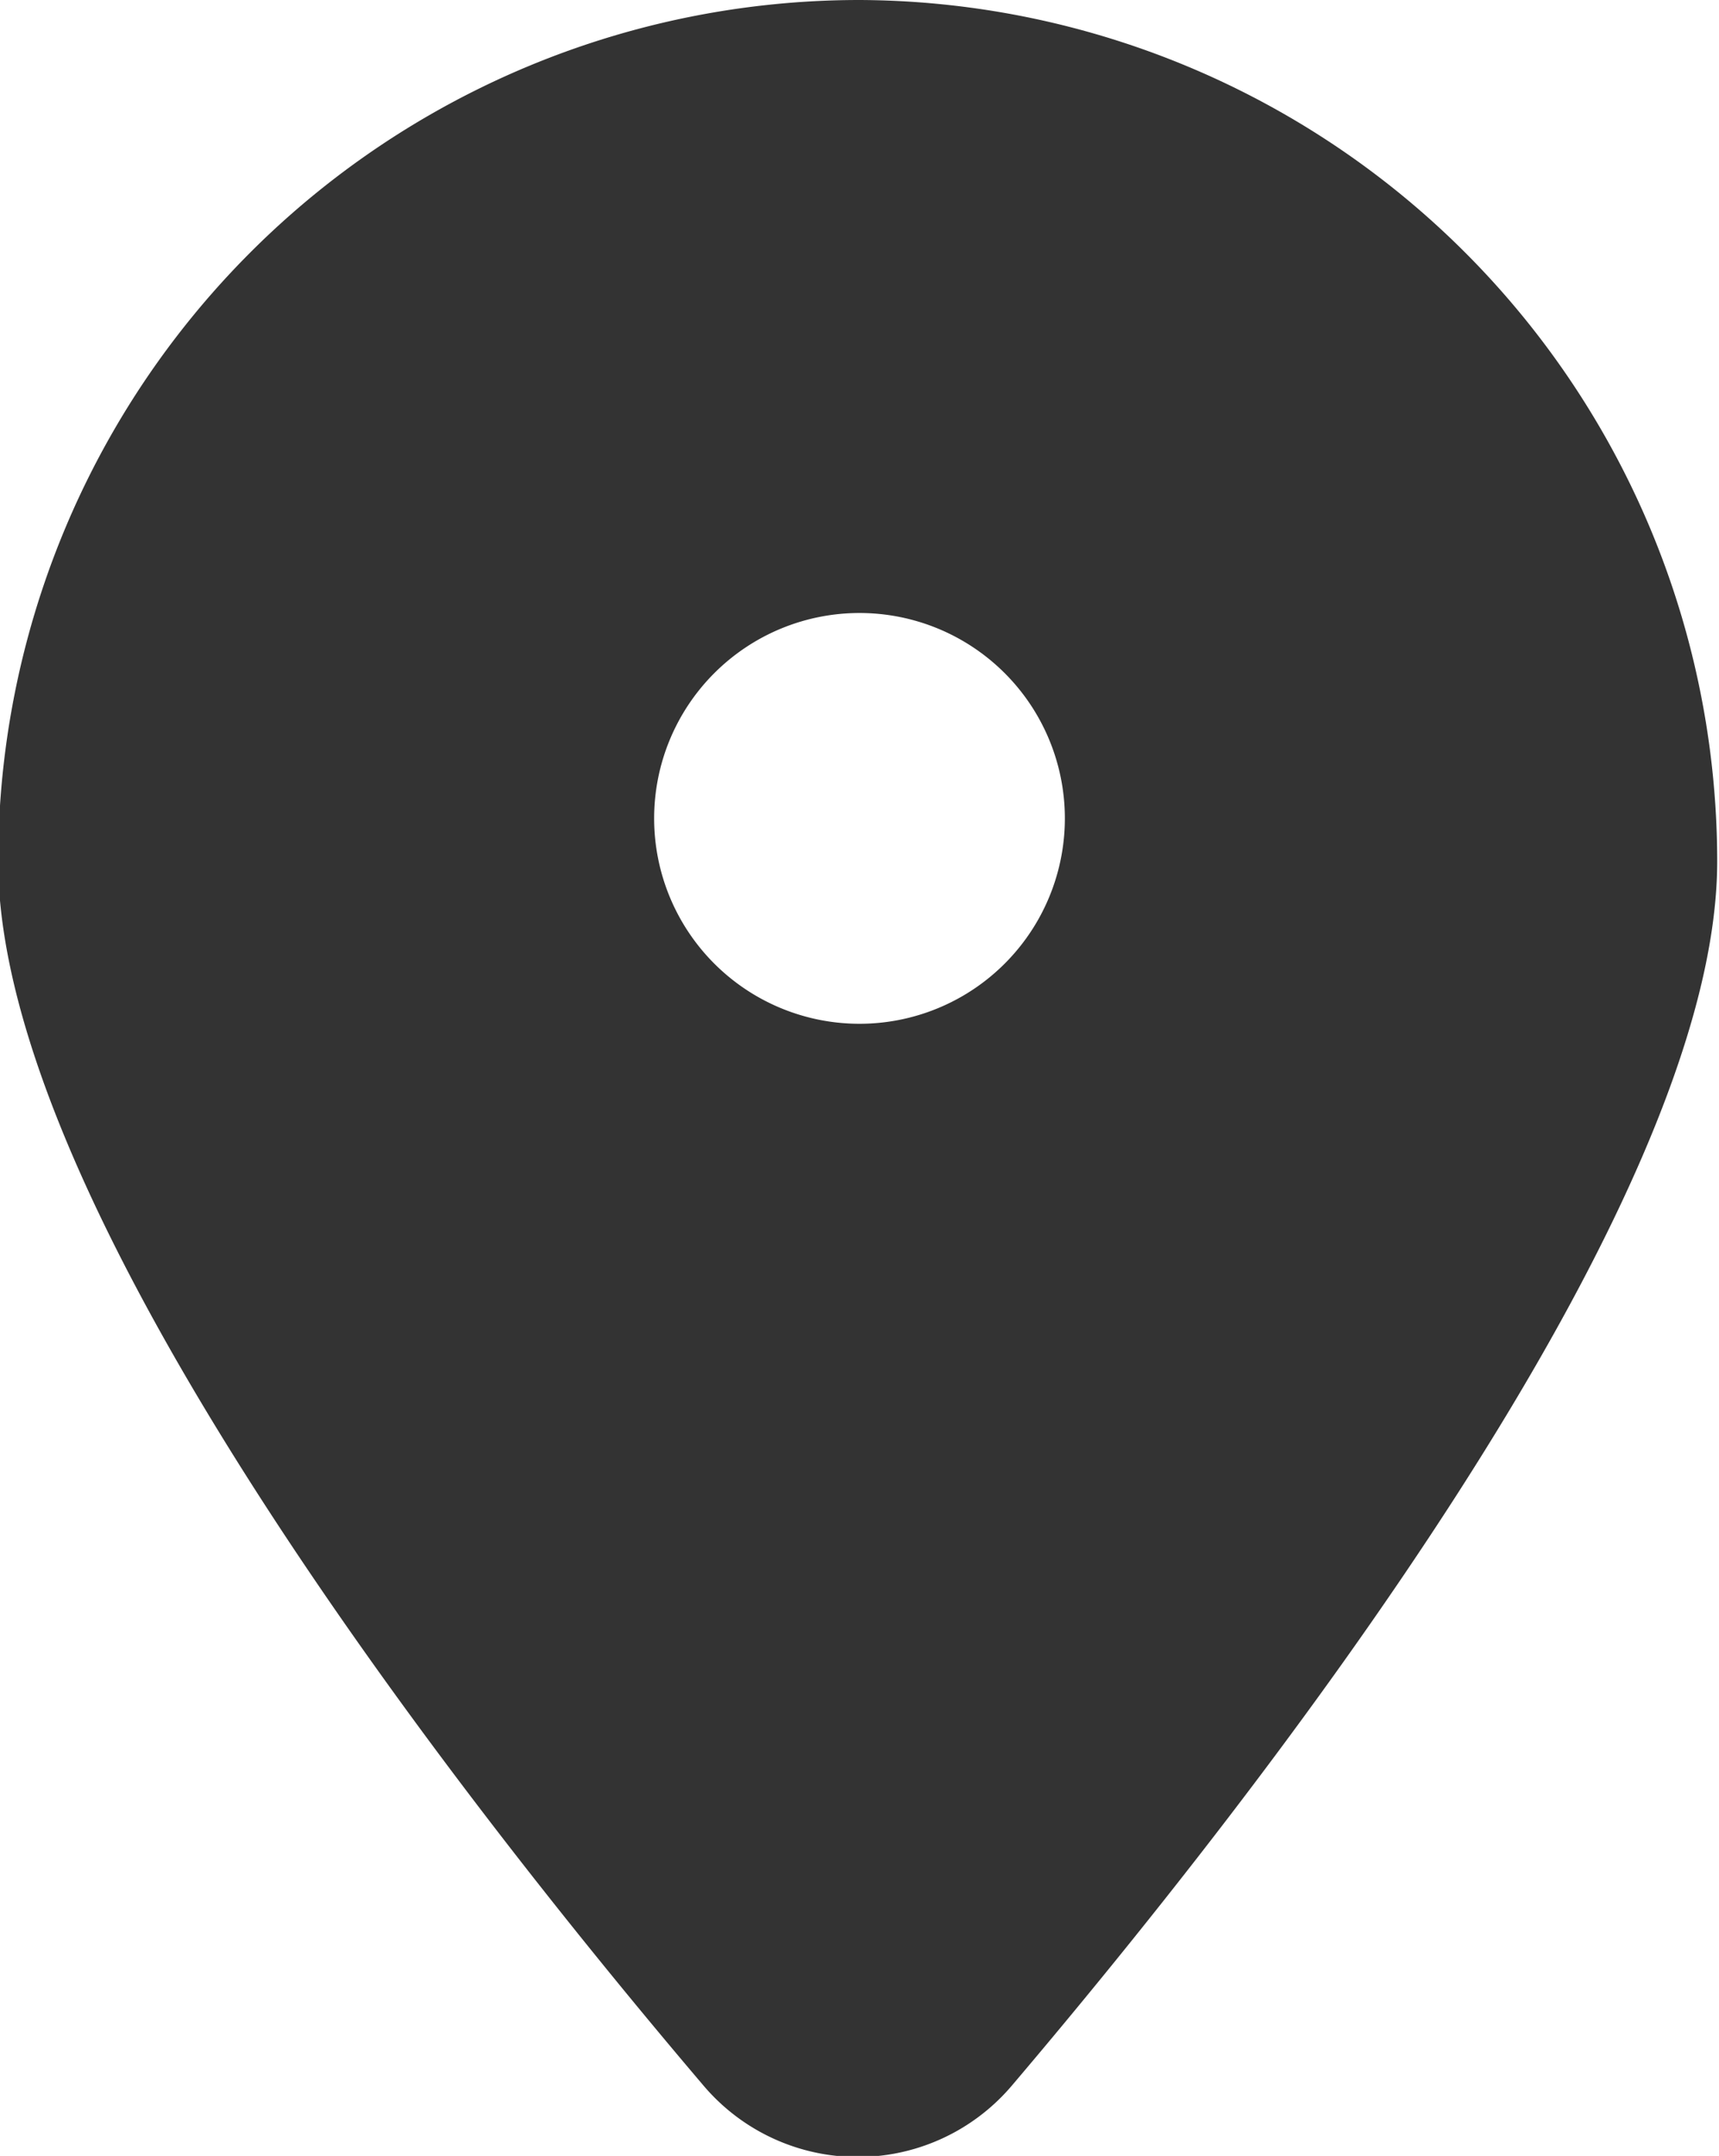 <svg id="Capa_1" data-name="Capa 1" xmlns="http://www.w3.org/2000/svg" viewBox="0 0 37.92 47.55"><defs><style>.cls-1{fill:#33333;}</style></defs><title>direccion</title><path class="cls-1" d="M24.83,1.1a19,19,0,0,0-19,19c0,7.64,10.1,20.58,15.56,27a4.46,4.46,0,0,0,6.8,0c5.46-6.43,15.56-19.37,15.56-27A19,19,0,0,0,24.83,1.1Zm0,22.58a4.53,4.53,0,1,1,4.53-4.53A4.53,4.53,0,0,1,24.83,23.68Z" transform="translate(-5.87 -1.1)"/></svg>